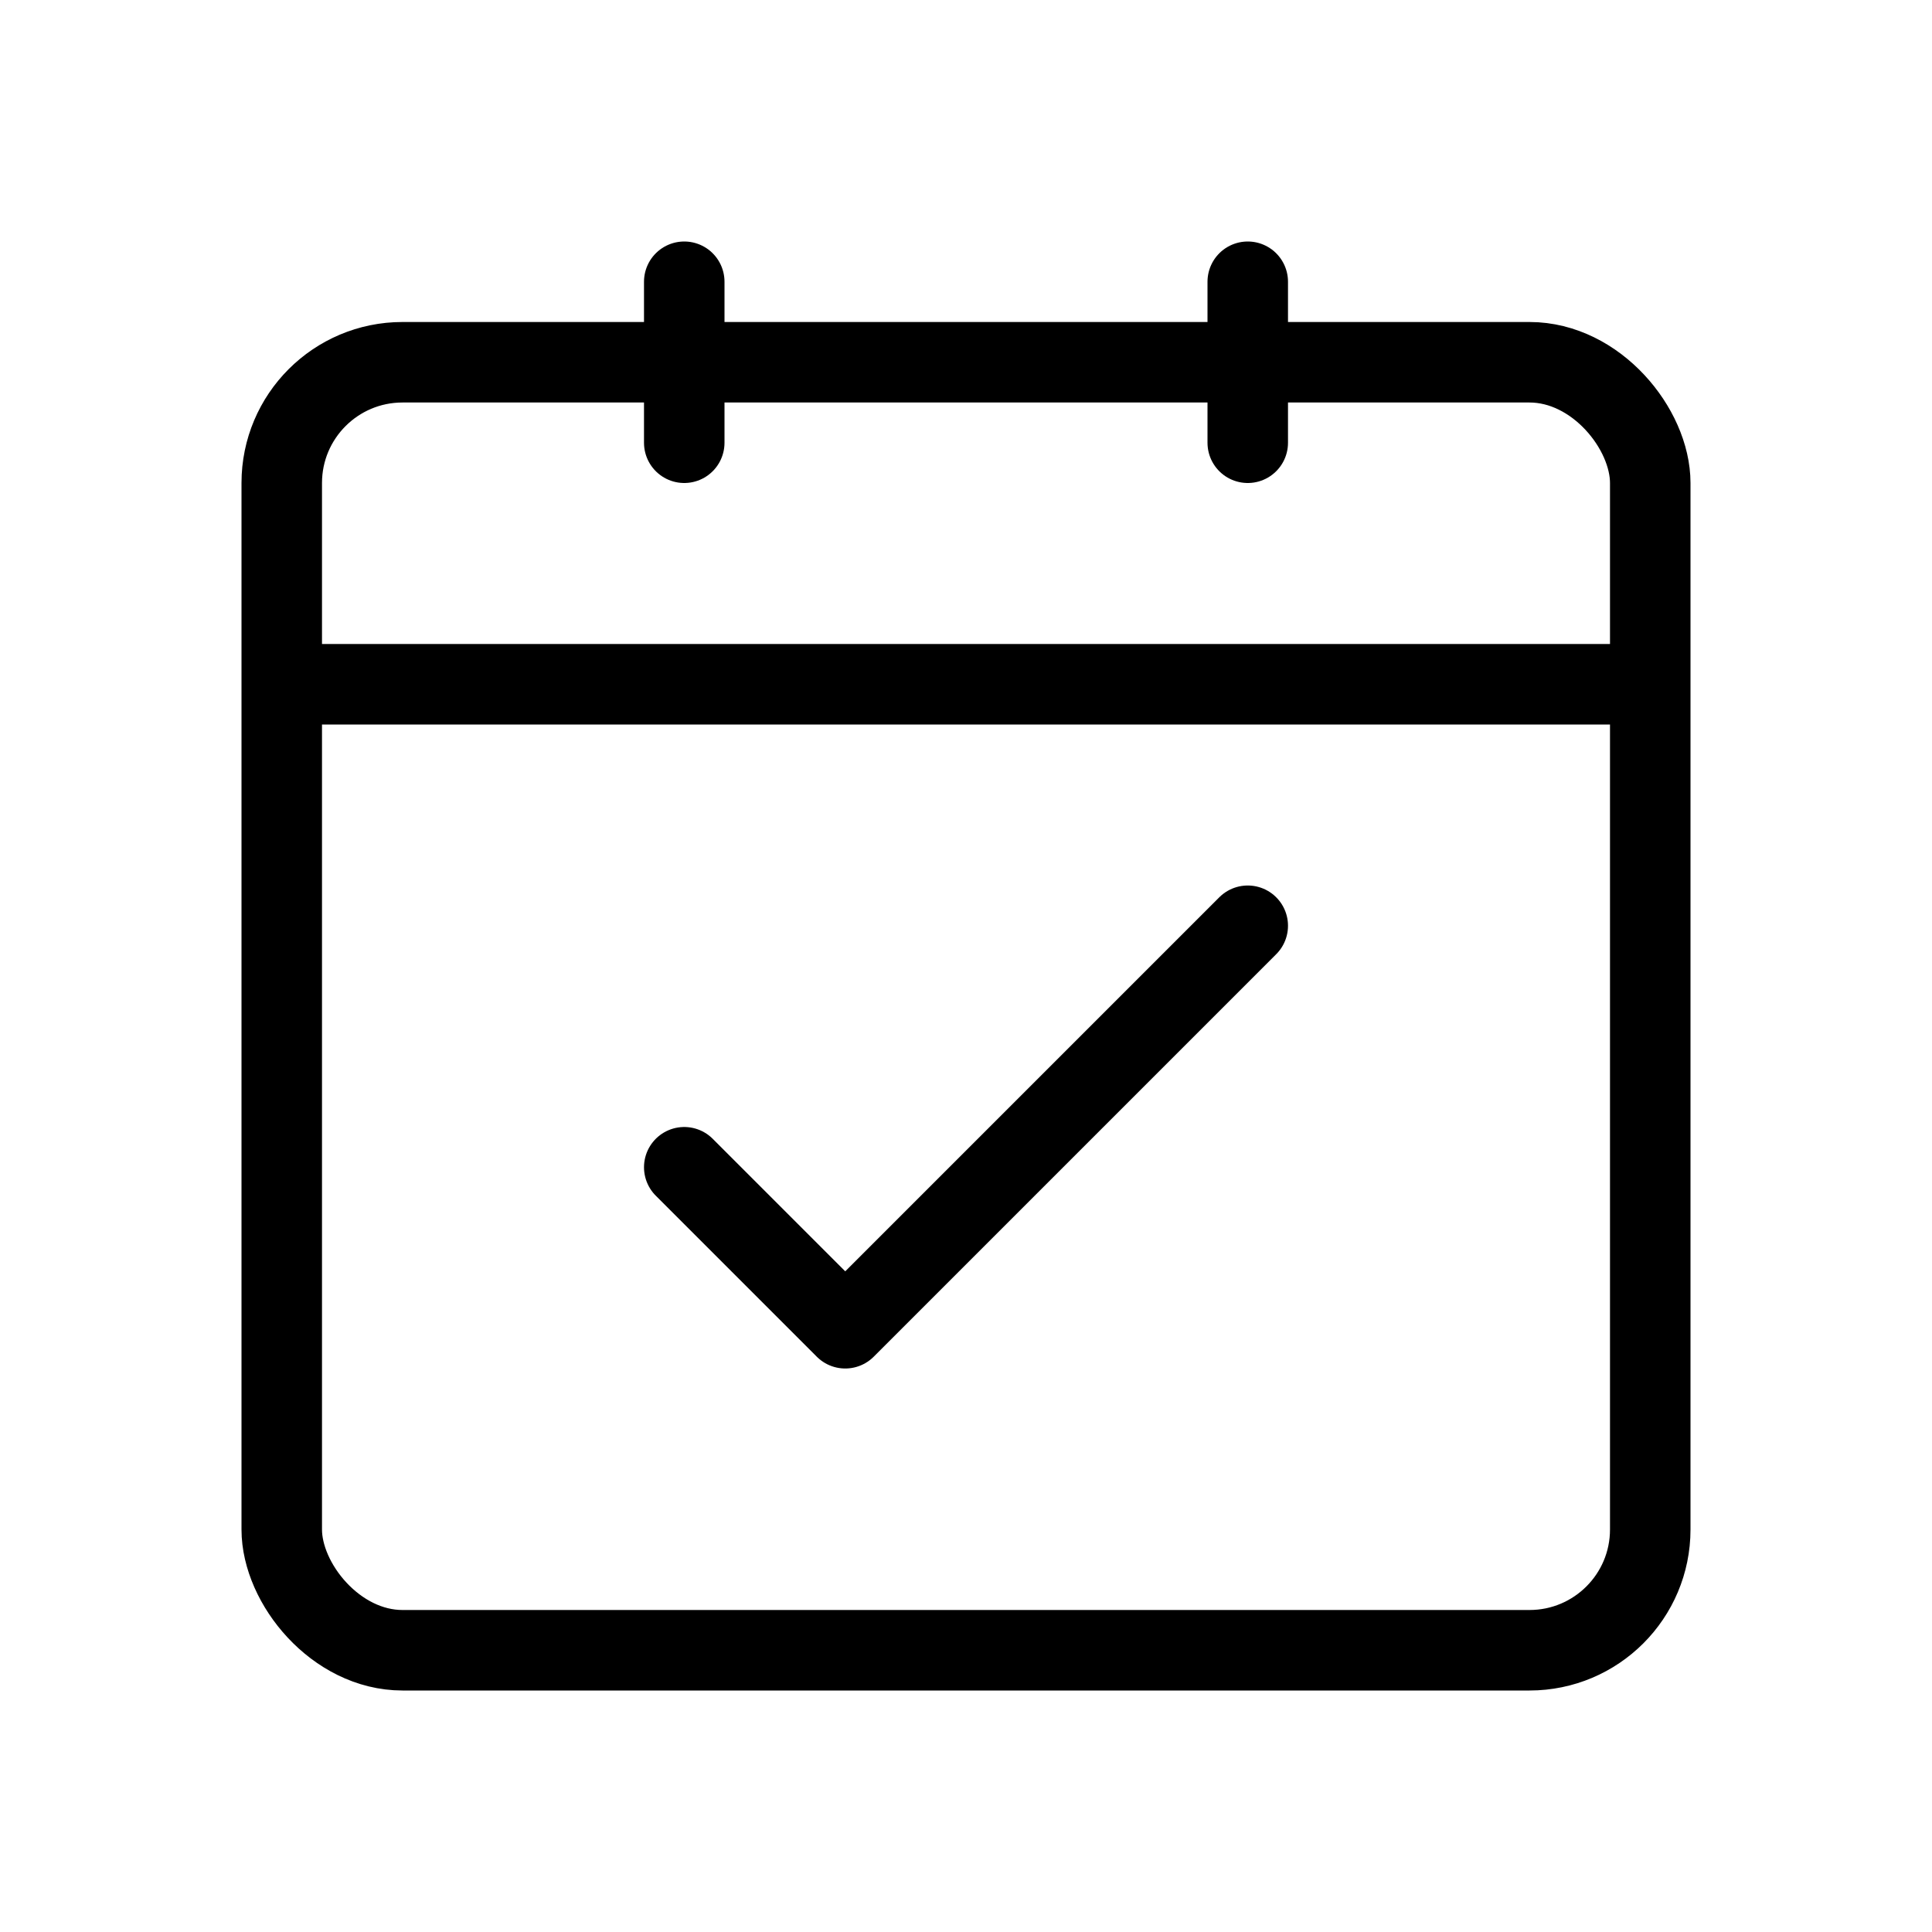 <svg viewBox="0 0 24 24" fill="none" xmlns="http://www.w3.org/2000/svg" width="1em" height="1em"><rect x="3.5" y="4.5" width="17" height="16" rx="1.5" stroke="currentColor" stroke-linejoin="round"/><line x1="8.5" y1="3.5" x2="8.5" y2="5.5" stroke="currentColor" stroke-linecap="round" stroke-linejoin="round"/><line x1="15.5" y1="3.5" x2="15.5" y2="5.5" stroke="currentColor" stroke-linecap="round" stroke-linejoin="round"/><path d="M4 8.5H20" stroke="currentColor" stroke-linecap="round" stroke-linejoin="round"/><path d="M8.5 14.5L10.5 16.5L15.5 11.5" stroke="currentColor" stroke-linecap="round" stroke-linejoin="round"/></svg>
